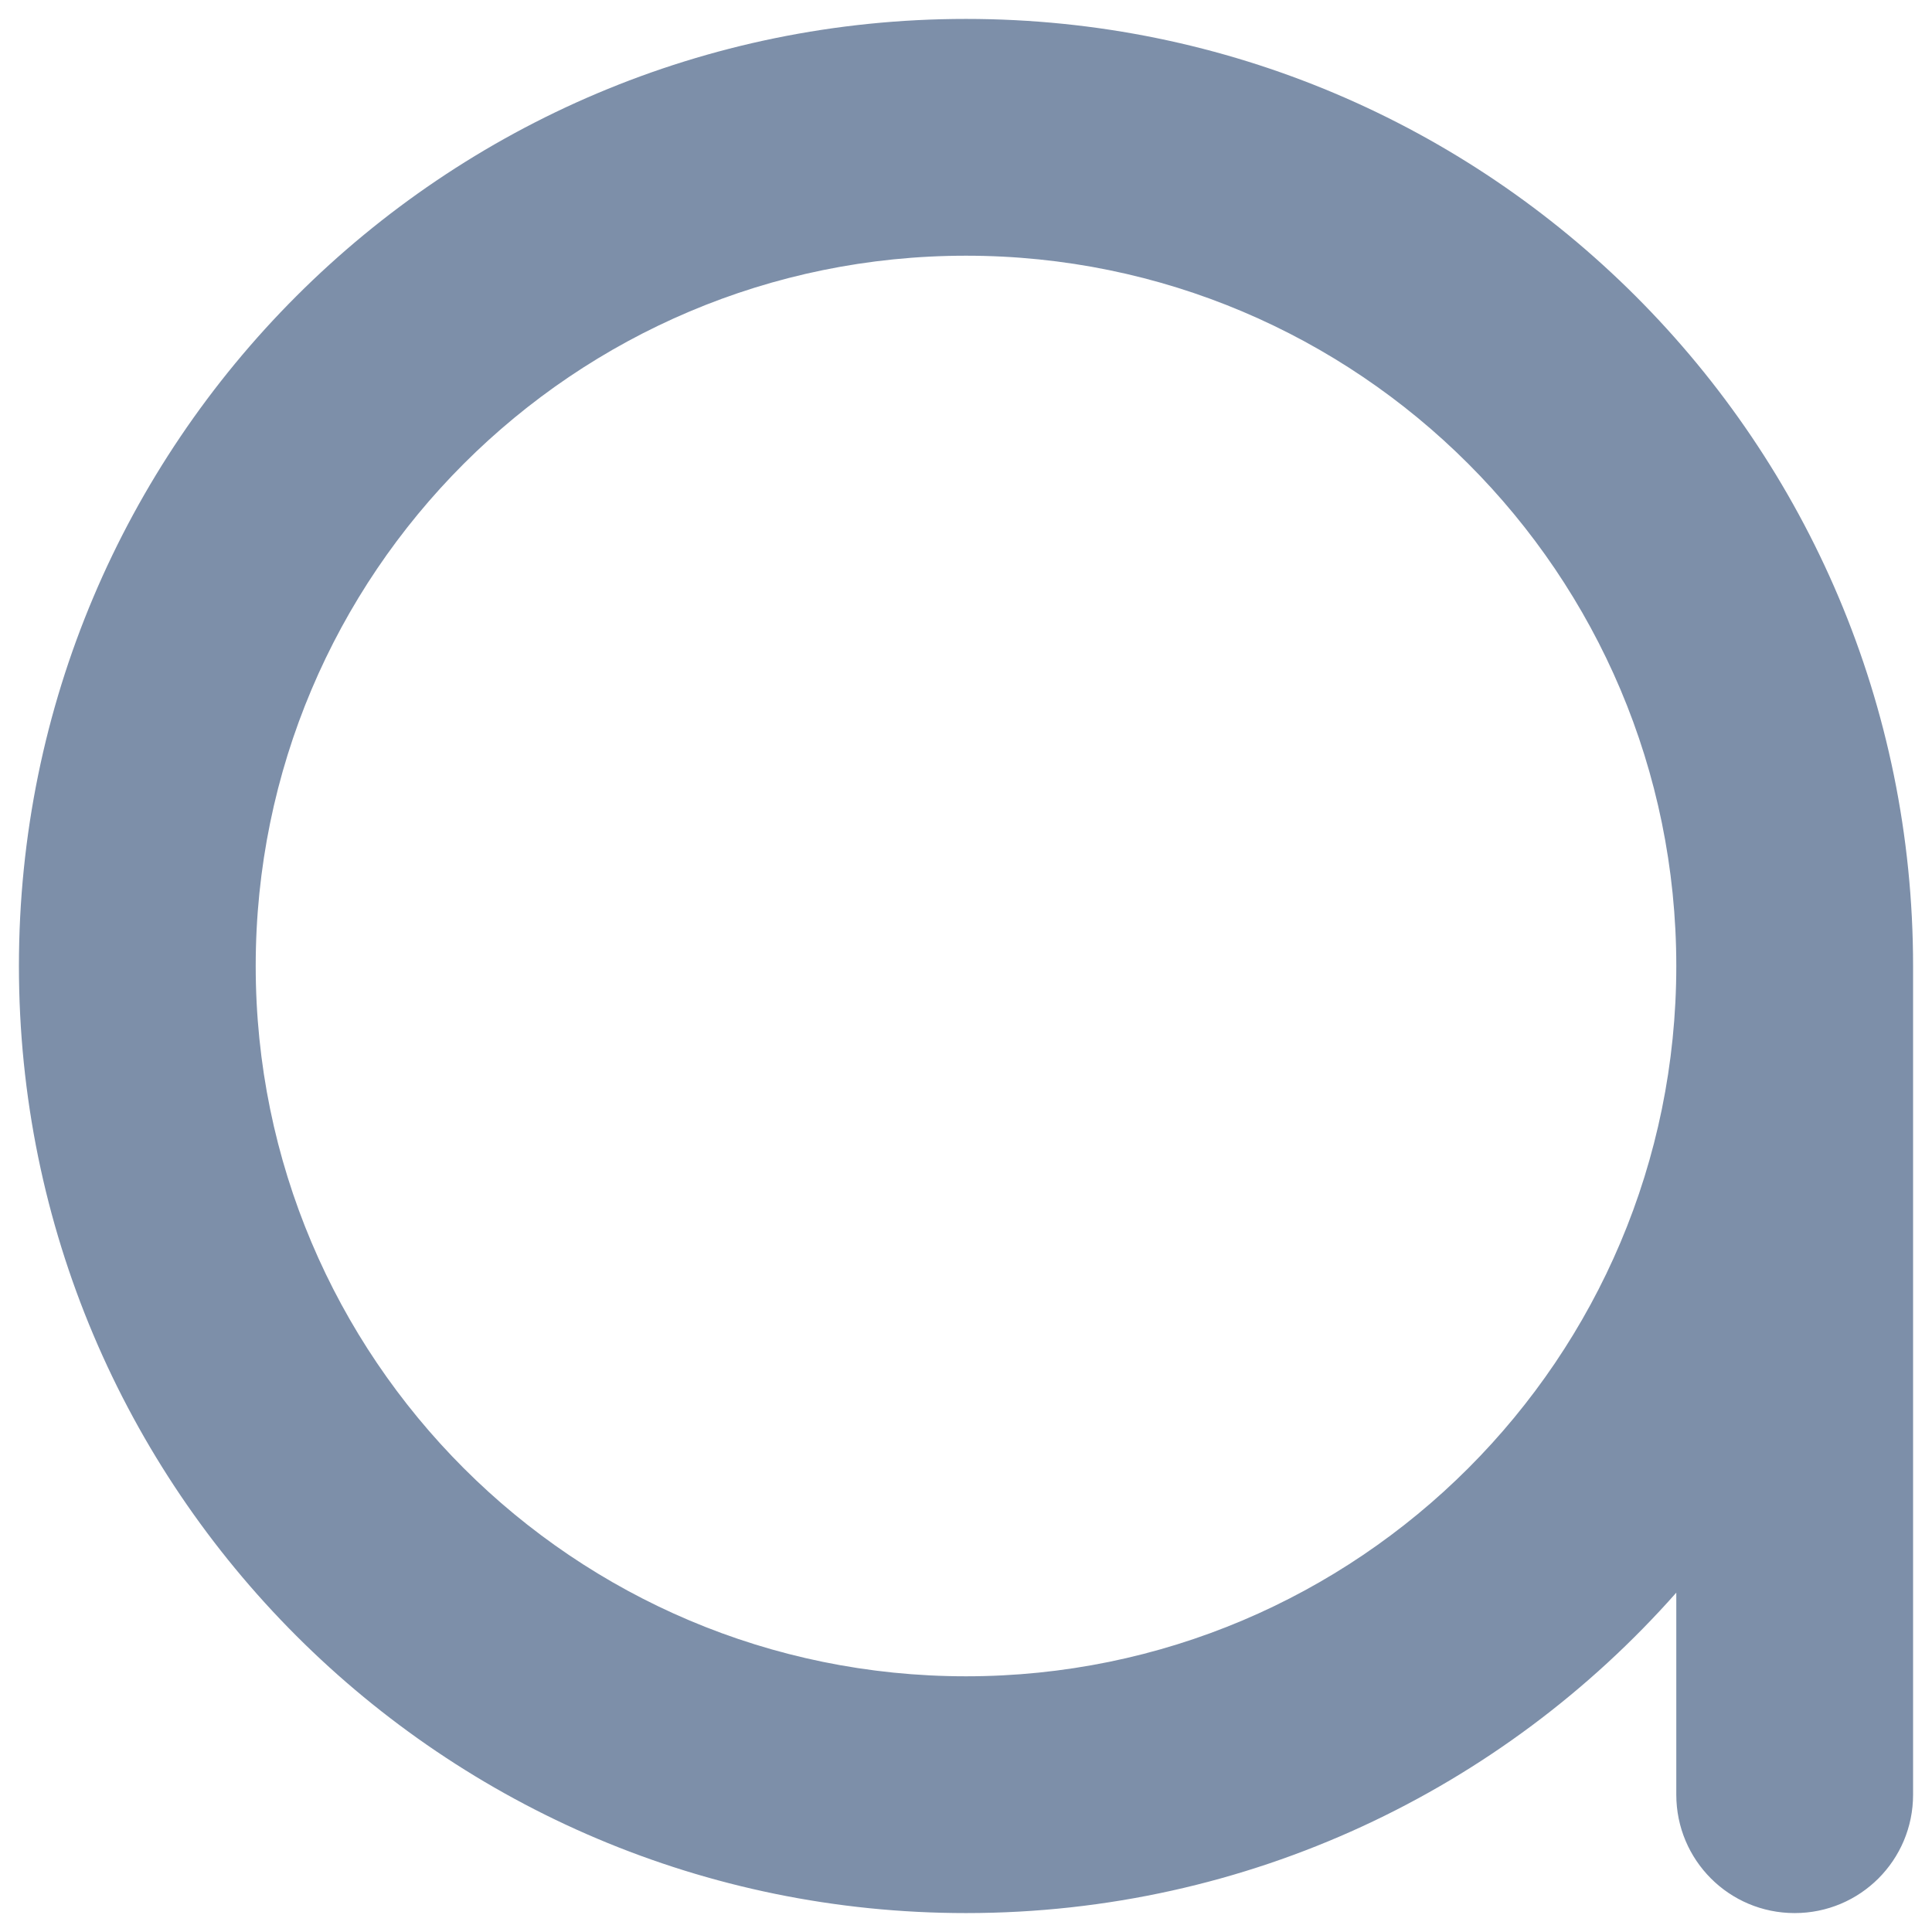 <svg xmlns="http://www.w3.org/2000/svg" width="34" height="34" viewBox="0 0 34 34" fill="none">
  <path class="fill-white" fill-rule="evenodd" clip-rule="evenodd" d="M17 0.333C26.208 0.333 33.667 7.792 33.667 17V31.583C33.667 32.736 32.736 33.667 31.583 33.667C30.431 33.667 29.5 32.736 29.5 31.583V28.028C26.444 31.486 21.972 33.667 17 33.667C7.792 33.667 0.333 26.208 0.333 17C0.333 7.792 7.792 0.333 17 0.333ZM17 4.5C23.903 4.5 29.5 10.097 29.5 17C29.5 23.903 23.903 29.5 17 29.5C10.097 29.5 4.5 23.903 4.5 17C4.5 10.097 10.097 4.5 17 4.5Z" fill="#7D8FA9"/>
</svg>